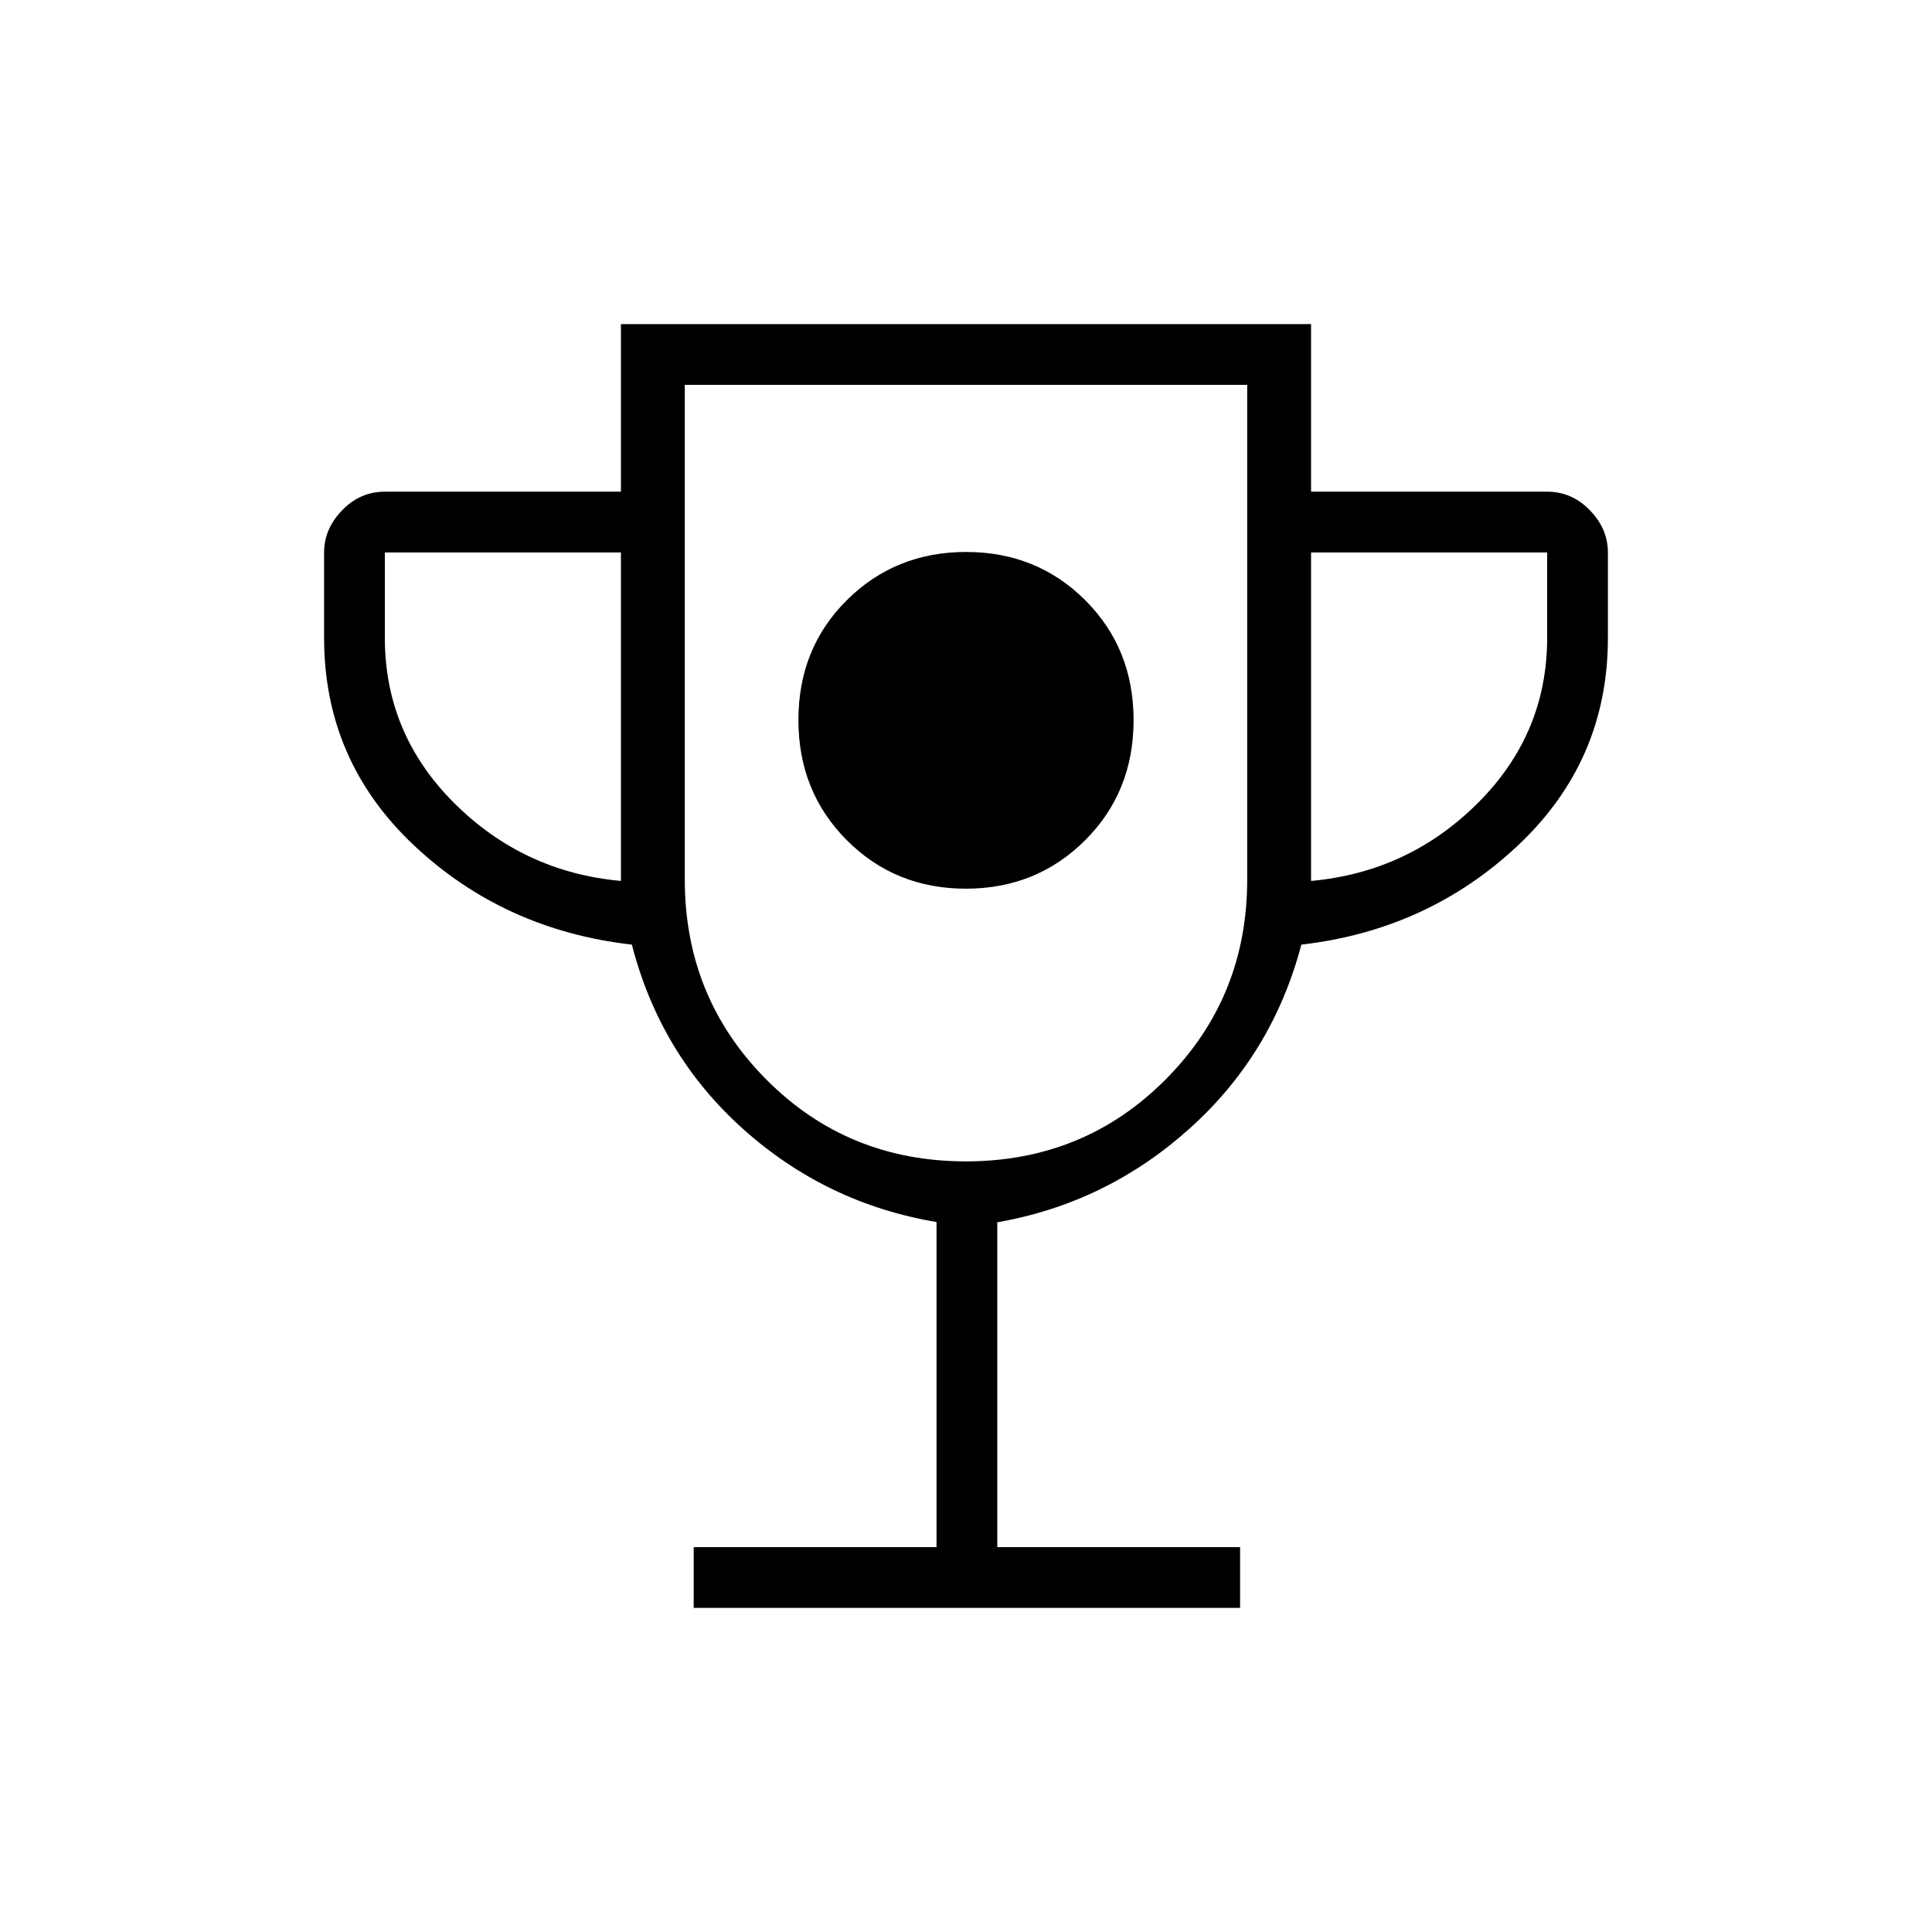 <svg xmlns="http://www.w3.org/2000/svg" height="48" viewBox="0 -960 960 960" width="48"><path d="M479.94-518.42q35.14 0 59.23-24.04 24.1-24.03 24.1-59.68t-24.03-59.62q-24.04-23.97-59.18-23.97t-59.23 23.91q-24.1 23.91-24.1 59.56 0 35.64 24.03 59.74 24.04 24.1 59.18 24.1ZM344.69-161.04v-30.19h120.66v-161.55q-54.77-9.22-96.02-46.15-41.24-36.93-55.36-91.69-63.47-7.23-108.2-49.26-44.73-42.04-44.73-103.16v-42.46q0-11.69 8.95-20.94 8.96-9.25 21.24-9.25h117.31v-83.27h342.92v83.27h117.31q12.28 0 21.24 9.25 8.95 9.25 8.95 20.94v42.46q0 61.12-44.73 103.16-44.73 42.03-107.6 49.26-14.37 54.54-55.69 91.54-41.32 37-95.4 46.43v161.42h120.65v30.19h-271.5Zm-36.15-361.23V-685.5H191.23v42.46q0 47.69 34.42 82.04 34.43 34.35 82.89 38.73Zm171.4 139.35q58.79 0 99.29-40.74 40.5-40.73 40.5-99.22v-245.89H340.27v245.89q0 58.49 40.44 99.22 40.44 40.74 99.23 40.74Zm171.52-139.35q48.46-4.38 82.89-38.73 34.42-34.35 34.42-82.04v-42.46H651.46v163.23ZM480-575.96Z"/></svg>